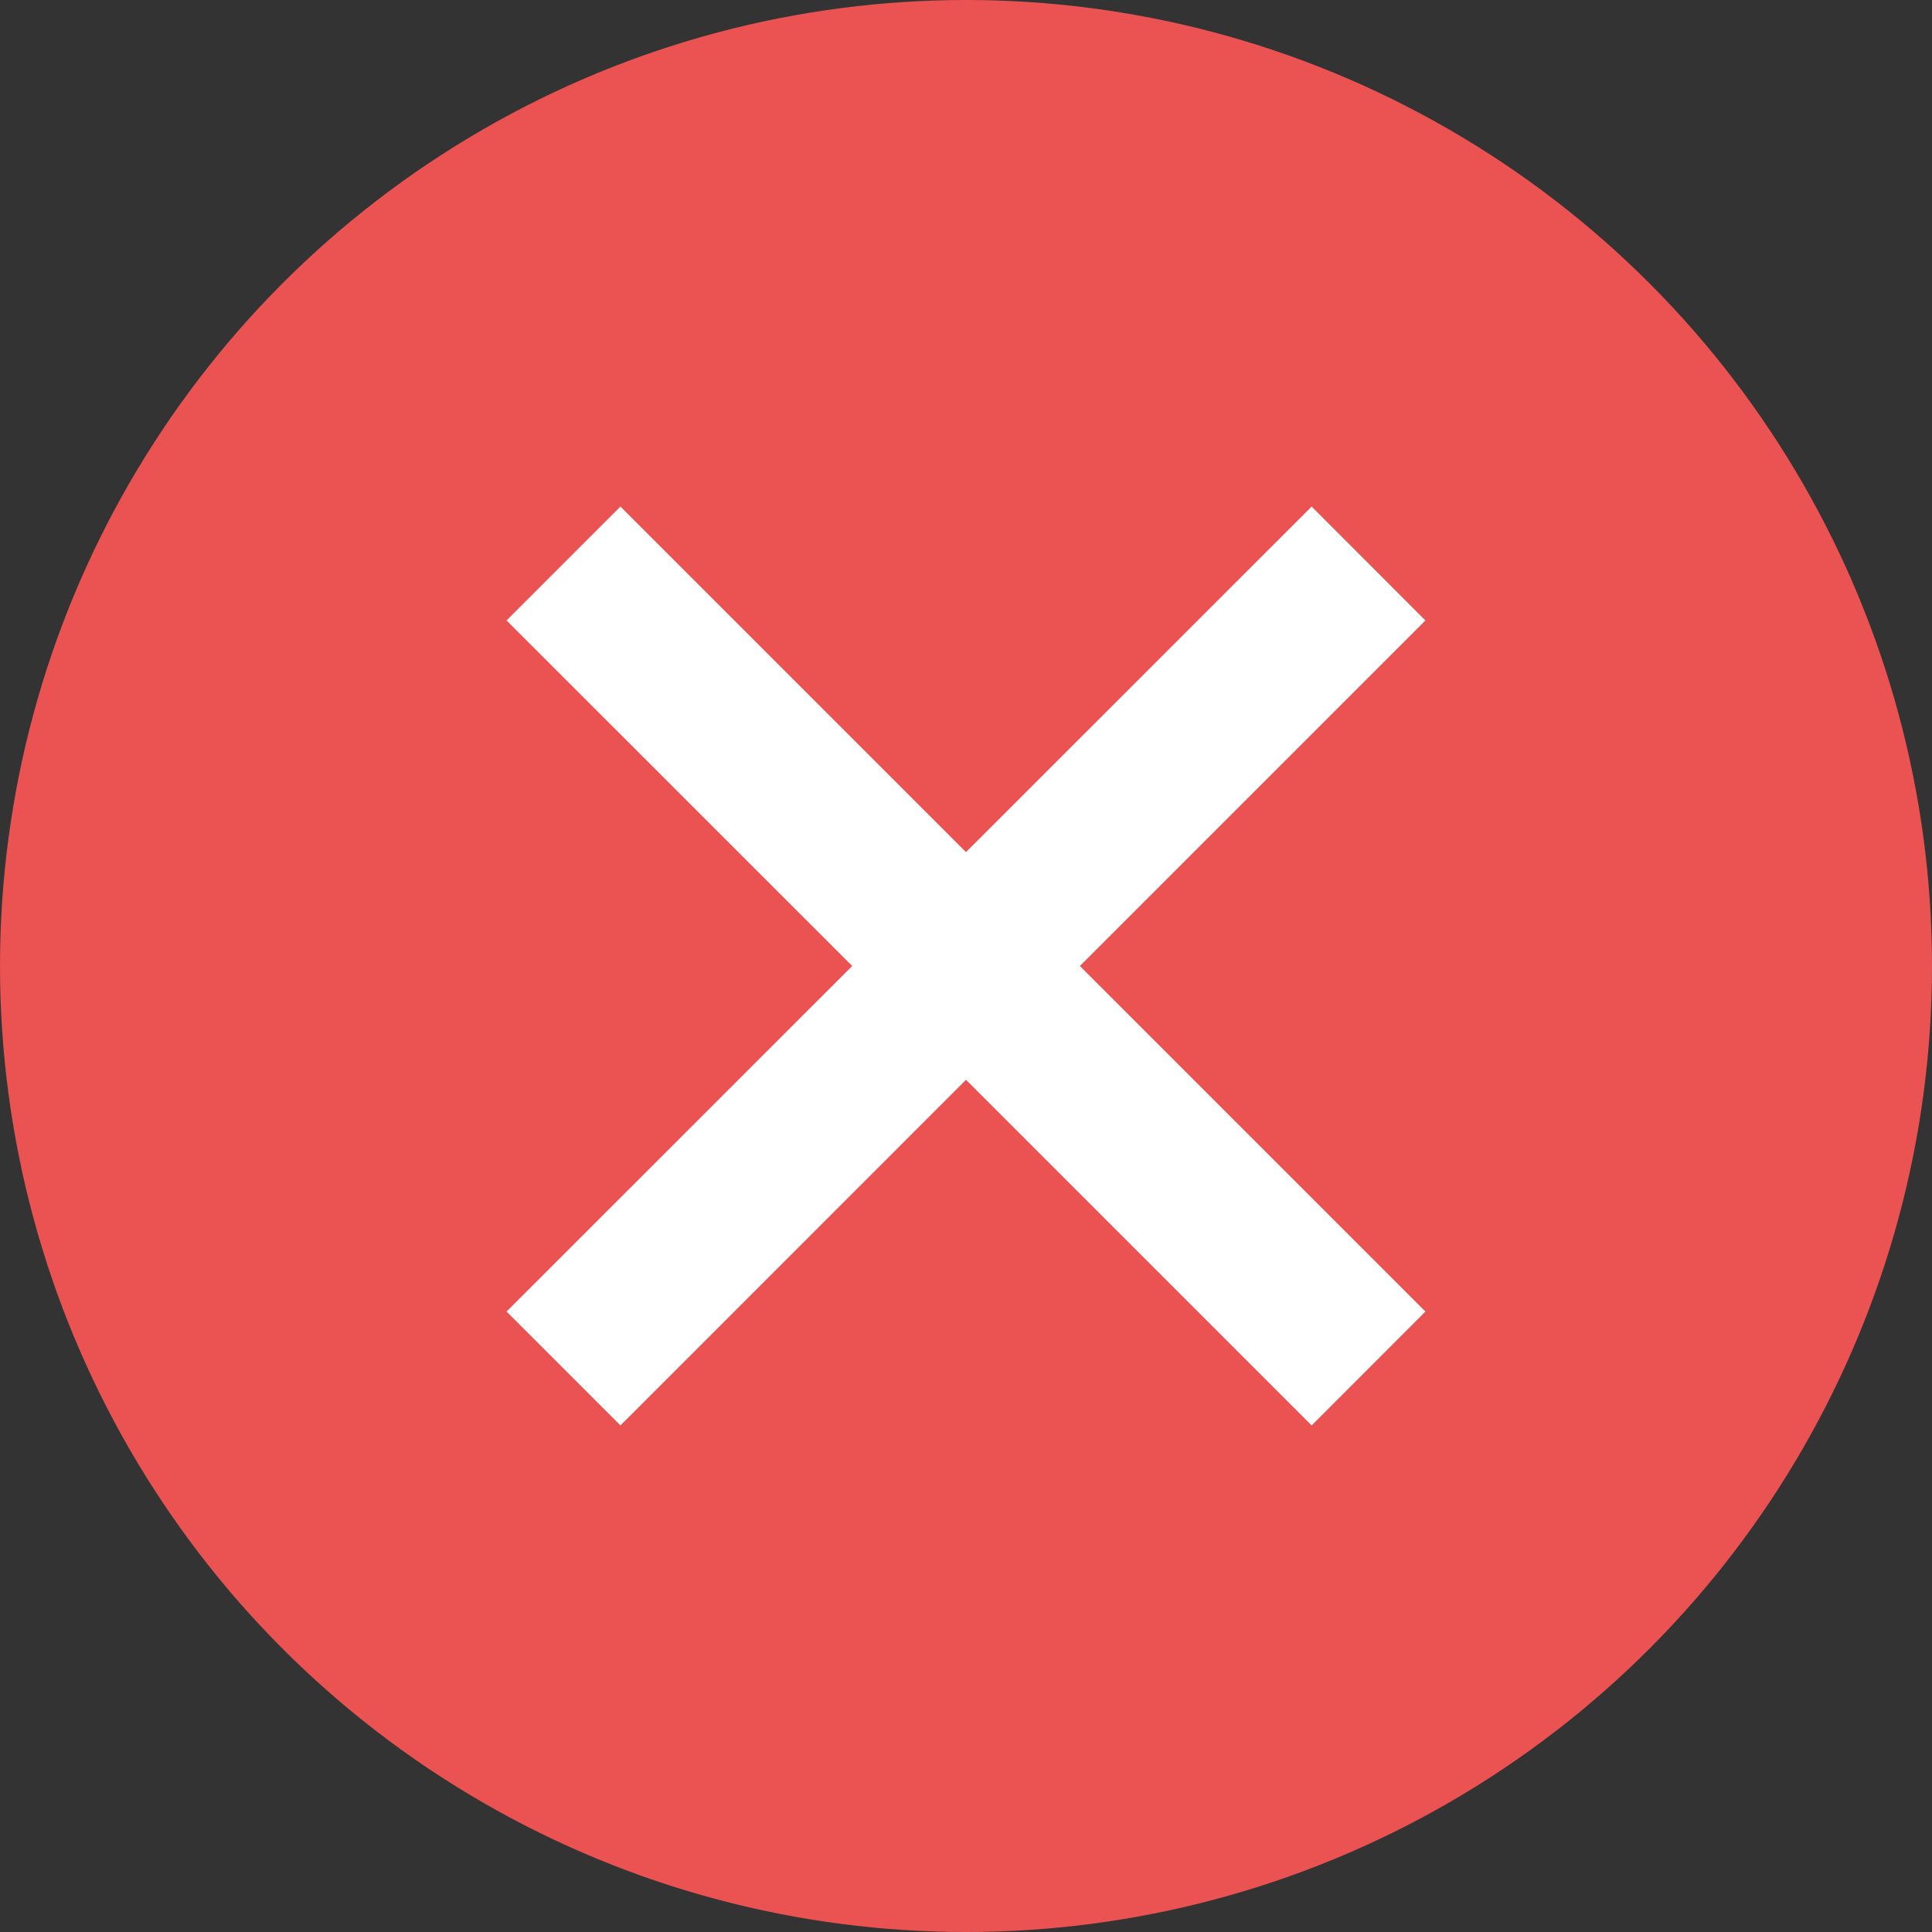 <svg width="20" height="20" viewBox="0 0 20 20" fill="none" xmlns="http://www.w3.org/2000/svg">
<rect x="0" y="0" width="20" height="20" fill="#333333" stroke="none"/>
<circle cx="10" cy="10" r="10" fill="#EB5252"/>
<path d="M8.822 10L5.244 6.423L6.423 5.244L10 8.821L13.578 5.244L14.756 6.423L11.179 10L14.756 13.577L13.578 14.756L10 11.178L6.423 14.756L5.244 13.577L8.822 10Z" fill="white"/>
</svg>
